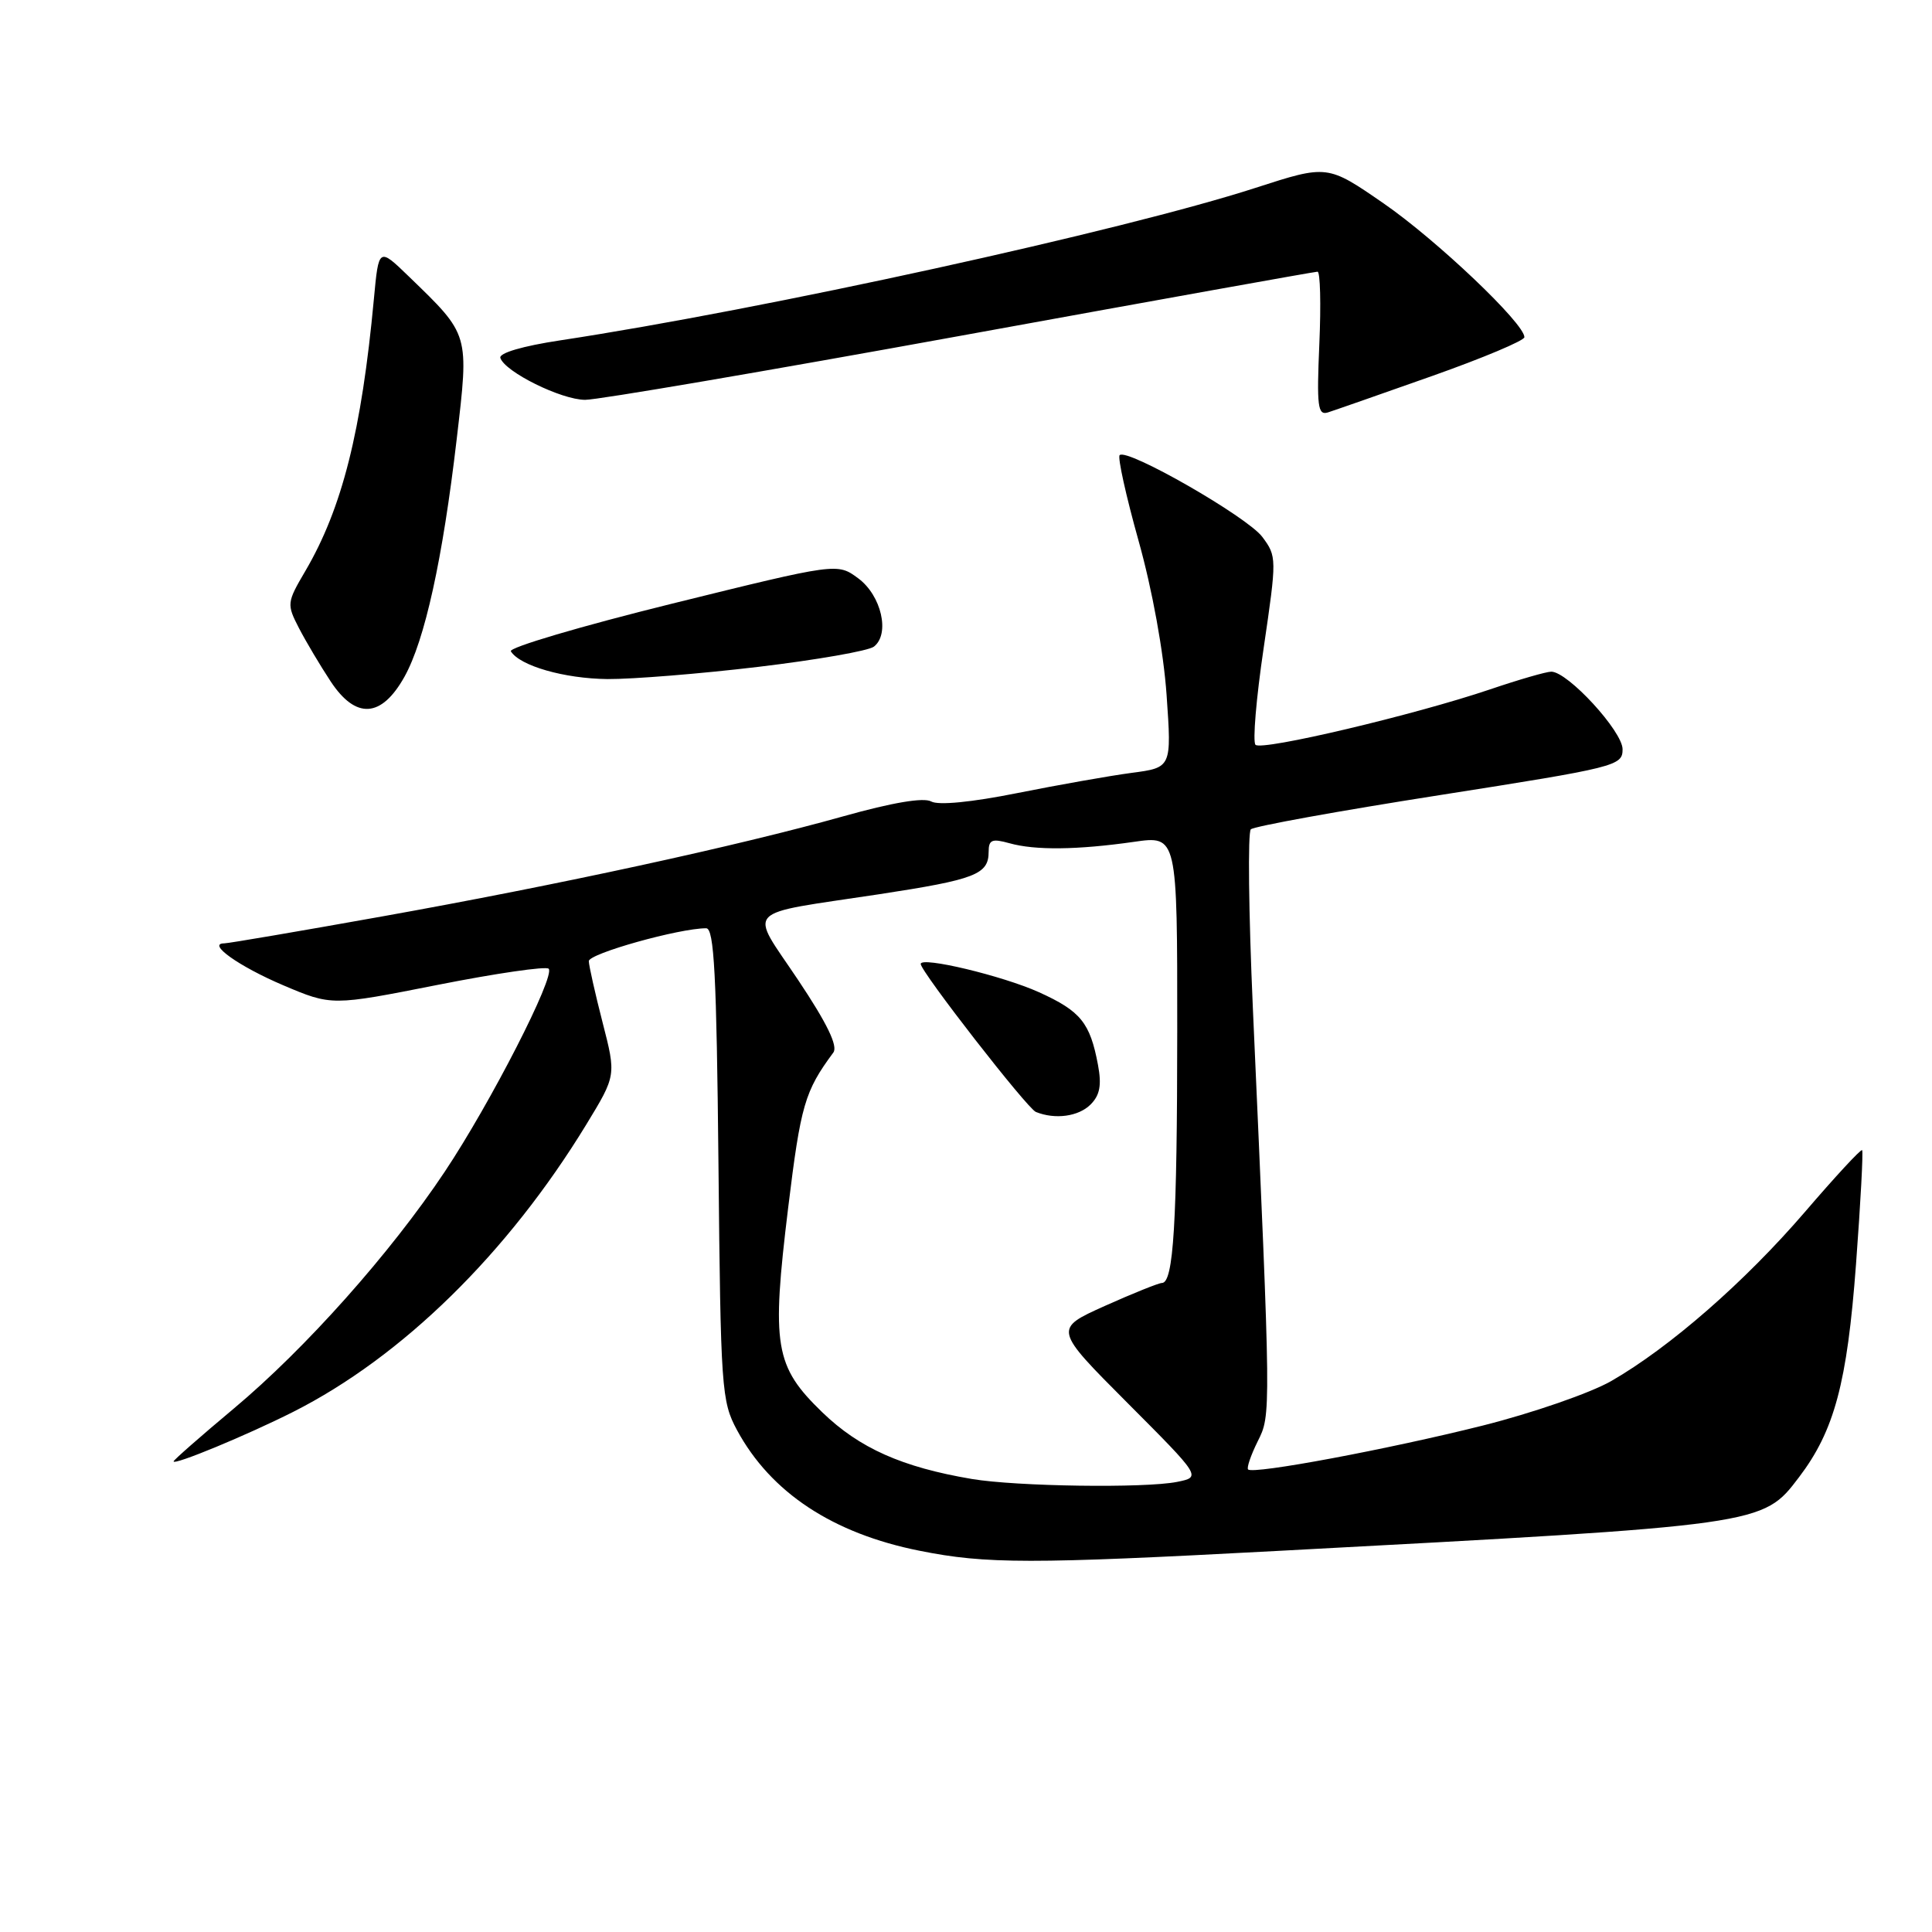 <?xml version="1.0" encoding="UTF-8" standalone="no"?>
<!DOCTYPE svg PUBLIC "-//W3C//DTD SVG 1.1//EN" "http://www.w3.org/Graphics/SVG/1.1/DTD/svg11.dtd" >
<svg xmlns="http://www.w3.org/2000/svg" xmlns:xlink="http://www.w3.org/1999/xlink" version="1.1" viewBox="0 0 256 256">
 <g >
 <path fill="currentColor"
d=" M 169.00 205.52 C 233.78 202.07 233.54 202.10 238.37 195.75 C 243.07 189.57 244.76 183.24 245.93 167.53 C 246.54 159.37 246.90 152.57 246.74 152.40 C 246.57 152.24 243.17 155.92 239.17 160.58 C 231.18 169.87 221.26 178.53 213.49 183.00 C 210.73 184.58 203.08 187.23 196.49 188.89 C 184.02 192.02 166.05 195.39 165.38 194.71 C 165.17 194.50 165.74 192.83 166.64 191.01 C 168.43 187.44 168.43 187.80 166.01 133.56 C 165.45 120.94 165.33 110.29 165.74 109.89 C 166.16 109.49 177.41 107.45 190.75 105.36 C 214.20 101.68 215.00 101.48 215.00 99.28 C 215.00 96.90 207.74 89.00 205.55 89.00 C 204.89 89.00 201.23 90.06 197.43 91.35 C 187.44 94.73 167.19 99.52 166.36 98.69 C 165.97 98.30 166.45 92.54 167.44 85.88 C 169.19 73.97 169.19 73.73 167.26 71.14 C 165.27 68.48 149.33 59.34 148.36 60.31 C 148.07 60.59 149.20 65.71 150.87 71.67 C 152.68 78.13 154.18 86.37 154.58 92.10 C 155.25 101.71 155.25 101.71 149.94 102.41 C 147.01 102.80 140.19 104.01 134.78 105.09 C 128.74 106.30 124.34 106.73 123.39 106.20 C 122.40 105.64 118.24 106.34 111.76 108.16 C 97.72 112.10 74.07 117.24 50.59 121.44 C 39.64 123.40 30.24 125.00 29.72 125.00 C 27.36 125.00 31.65 128.05 37.52 130.55 C 43.95 133.28 43.95 133.28 58.00 130.50 C 65.73 128.97 72.34 128.01 72.70 128.36 C 73.63 129.30 64.98 146.20 58.91 155.29 C 51.73 166.06 40.48 178.69 30.98 186.64 C 26.59 190.31 23.00 193.47 23.00 193.64 C 23.00 194.20 32.70 190.18 38.83 187.09 C 53.29 179.79 67.28 166.07 77.69 149.00 C 81.65 142.50 81.65 142.50 79.85 135.50 C 78.86 131.65 78.04 127.99 78.02 127.36 C 78.00 126.36 89.99 123.00 93.57 123.00 C 94.63 123.00 94.95 129.13 95.20 154.25 C 95.49 184.08 95.60 185.68 97.66 189.50 C 102.13 197.77 110.35 203.20 121.88 205.49 C 130.68 207.25 136.55 207.25 169.00 205.52 Z  M 53.59 89.68 C 56.29 84.84 58.65 74.13 60.51 58.23 C 62.16 44.12 62.26 44.46 54.18 36.64 C 50.18 32.77 50.18 32.77 49.54 39.64 C 47.91 57.11 45.34 67.34 40.46 75.66 C 38.00 79.85 37.98 80.06 39.62 83.24 C 40.55 85.03 42.44 88.21 43.82 90.30 C 47.16 95.35 50.54 95.13 53.59 89.68 Z  M 100.50 88.36 C 108.20 87.44 115.09 86.24 115.80 85.68 C 117.96 84.00 116.79 78.91 113.73 76.64 C 110.95 74.58 110.95 74.58 89.04 79.99 C 76.99 82.97 67.38 85.81 67.69 86.30 C 68.88 88.23 74.78 89.92 80.50 89.98 C 83.80 90.00 92.80 89.28 100.50 88.36 Z  M 189.74 49.83 C 196.47 47.45 201.99 45.13 201.99 44.68 C 202.01 42.87 190.38 31.82 183.35 26.96 C 175.89 21.81 175.89 21.81 166.37 24.89 C 148.82 30.57 101.20 41.01 74.23 45.10 C 69.26 45.85 66.09 46.78 66.30 47.43 C 66.91 49.28 74.36 52.97 77.53 52.98 C 79.19 52.99 101.56 49.17 127.24 44.50 C 152.91 39.83 174.22 36.00 174.58 36.00 C 174.94 36.00 175.05 40.30 174.82 45.56 C 174.46 53.86 174.61 55.06 175.95 54.65 C 176.80 54.38 183.01 52.21 189.74 49.83 Z  M 128.76 195.97 C 119.54 194.41 113.87 191.89 108.95 187.13 C 102.65 181.03 102.20 178.36 104.44 160.00 C 106.10 146.42 106.63 144.59 110.42 139.47 C 111.06 138.62 109.59 135.59 105.76 129.86 C 99.24 120.10 98.13 121.28 116.50 118.49 C 129.25 116.54 131.00 115.87 131.00 112.86 C 131.00 111.27 131.45 111.09 133.75 111.73 C 137.16 112.69 142.76 112.62 150.25 111.55 C 156.00 110.72 156.00 110.72 155.99 136.61 C 155.98 162.08 155.50 170.00 153.96 170.00 C 153.54 170.00 150.13 171.37 146.40 173.04 C 139.62 176.09 139.62 176.09 149.40 185.90 C 159.18 195.71 159.18 195.71 155.96 196.36 C 151.69 197.21 134.71 196.97 128.76 195.97 Z  M 144.51 146.35 C 145.74 145.12 145.99 143.78 145.49 141.11 C 144.44 135.51 143.20 133.98 137.66 131.47 C 132.85 129.30 122.00 126.70 122.00 127.73 C 122.00 128.74 136.11 146.88 137.26 147.34 C 139.81 148.37 142.91 147.95 144.51 146.35 Z "/>
</g>
</svg>